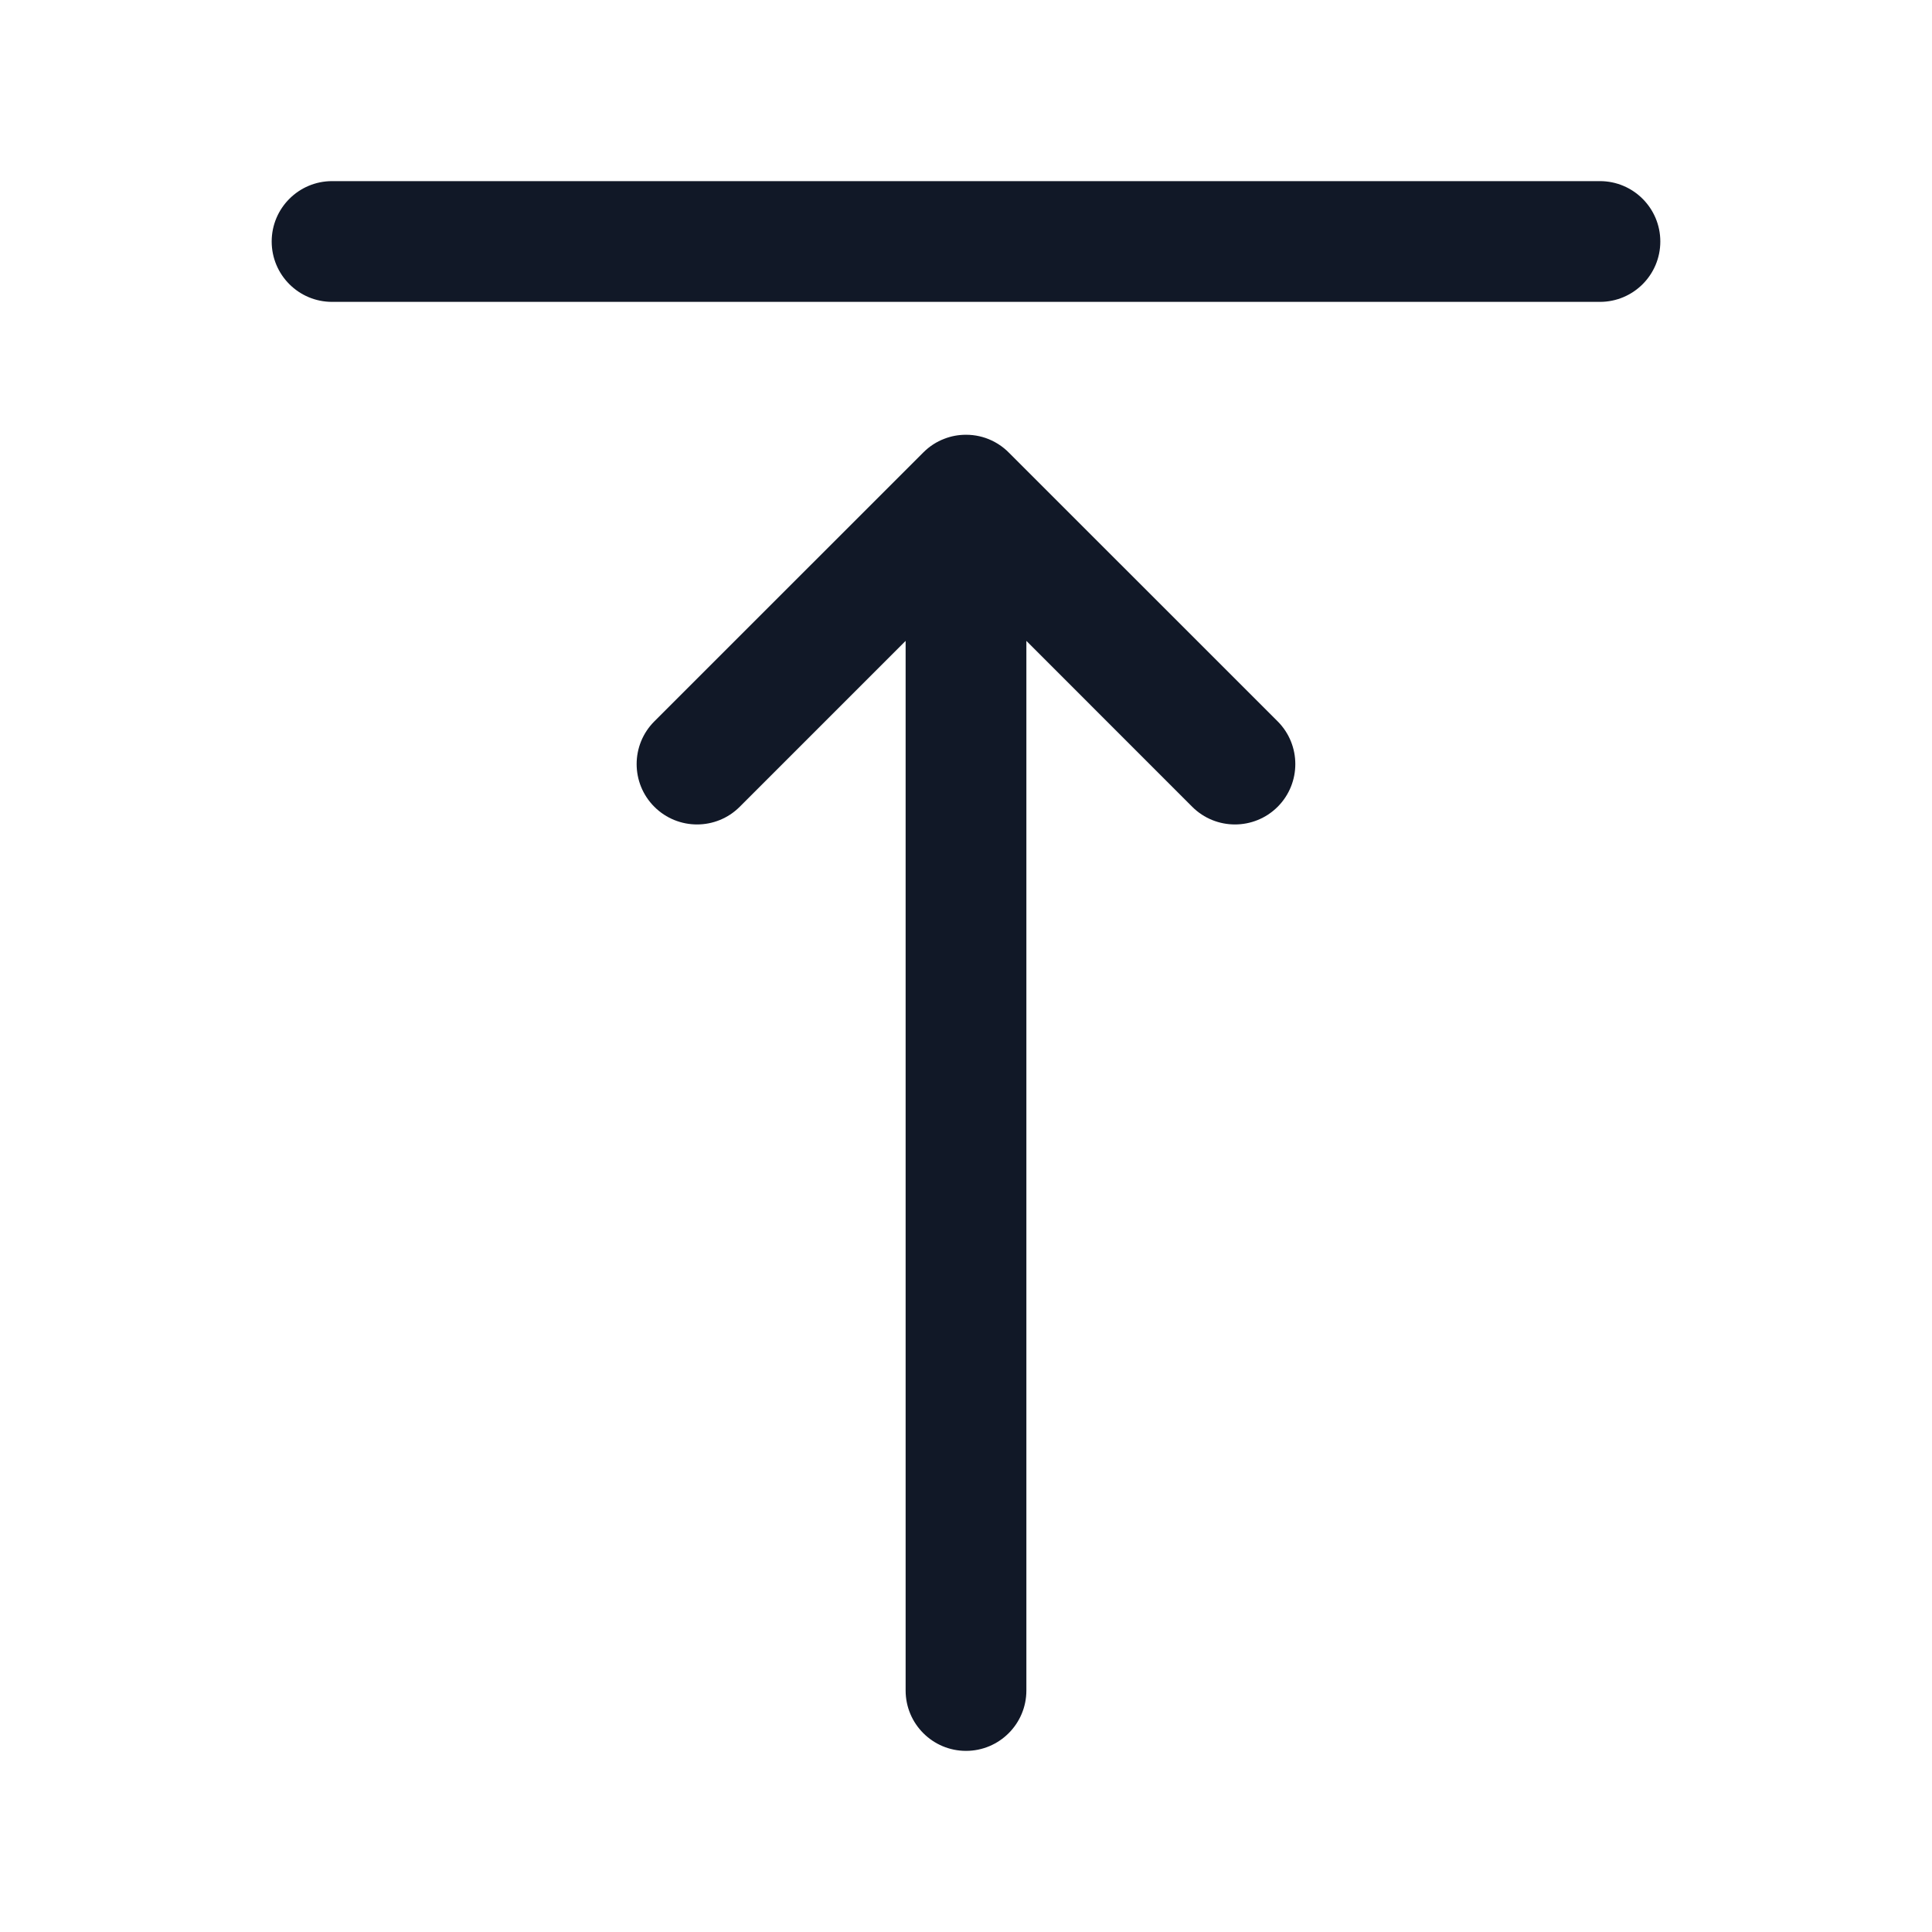 <svg width="32" height="32" viewBox="0 0 32 32" fill="none" xmlns="http://www.w3.org/2000/svg">
<path fill-rule="evenodd" clip-rule="evenodd" d="M4.5 4C4.5 3.448 4.948 3 5.5 3H26.5C27.052 3 27.5 3.448 27.5 4C27.5 4.553 27.052 5 26.5 5H5.5C4.948 5 4.5 4.553 4.5 4ZM15 10.615V28C15 28.552 15.448 29 16 29C16.552 29 17 28.552 17 28V10.615L19.747 13.363C20.138 13.753 20.771 13.753 21.162 13.363C21.552 12.972 21.552 12.339 21.162 11.948L16.714 7.501C16.688 7.474 16.66 7.449 16.631 7.425C16.566 7.372 16.495 7.328 16.422 7.294C16.294 7.234 16.151 7.201 16 7.201C15.873 7.201 15.752 7.224 15.64 7.268C15.513 7.316 15.395 7.392 15.293 7.494L10.838 11.948C10.447 12.339 10.447 12.972 10.838 13.363C11.229 13.753 11.862 13.753 12.252 13.363L15 10.615Z" fill="#111827"/>
</svg>
